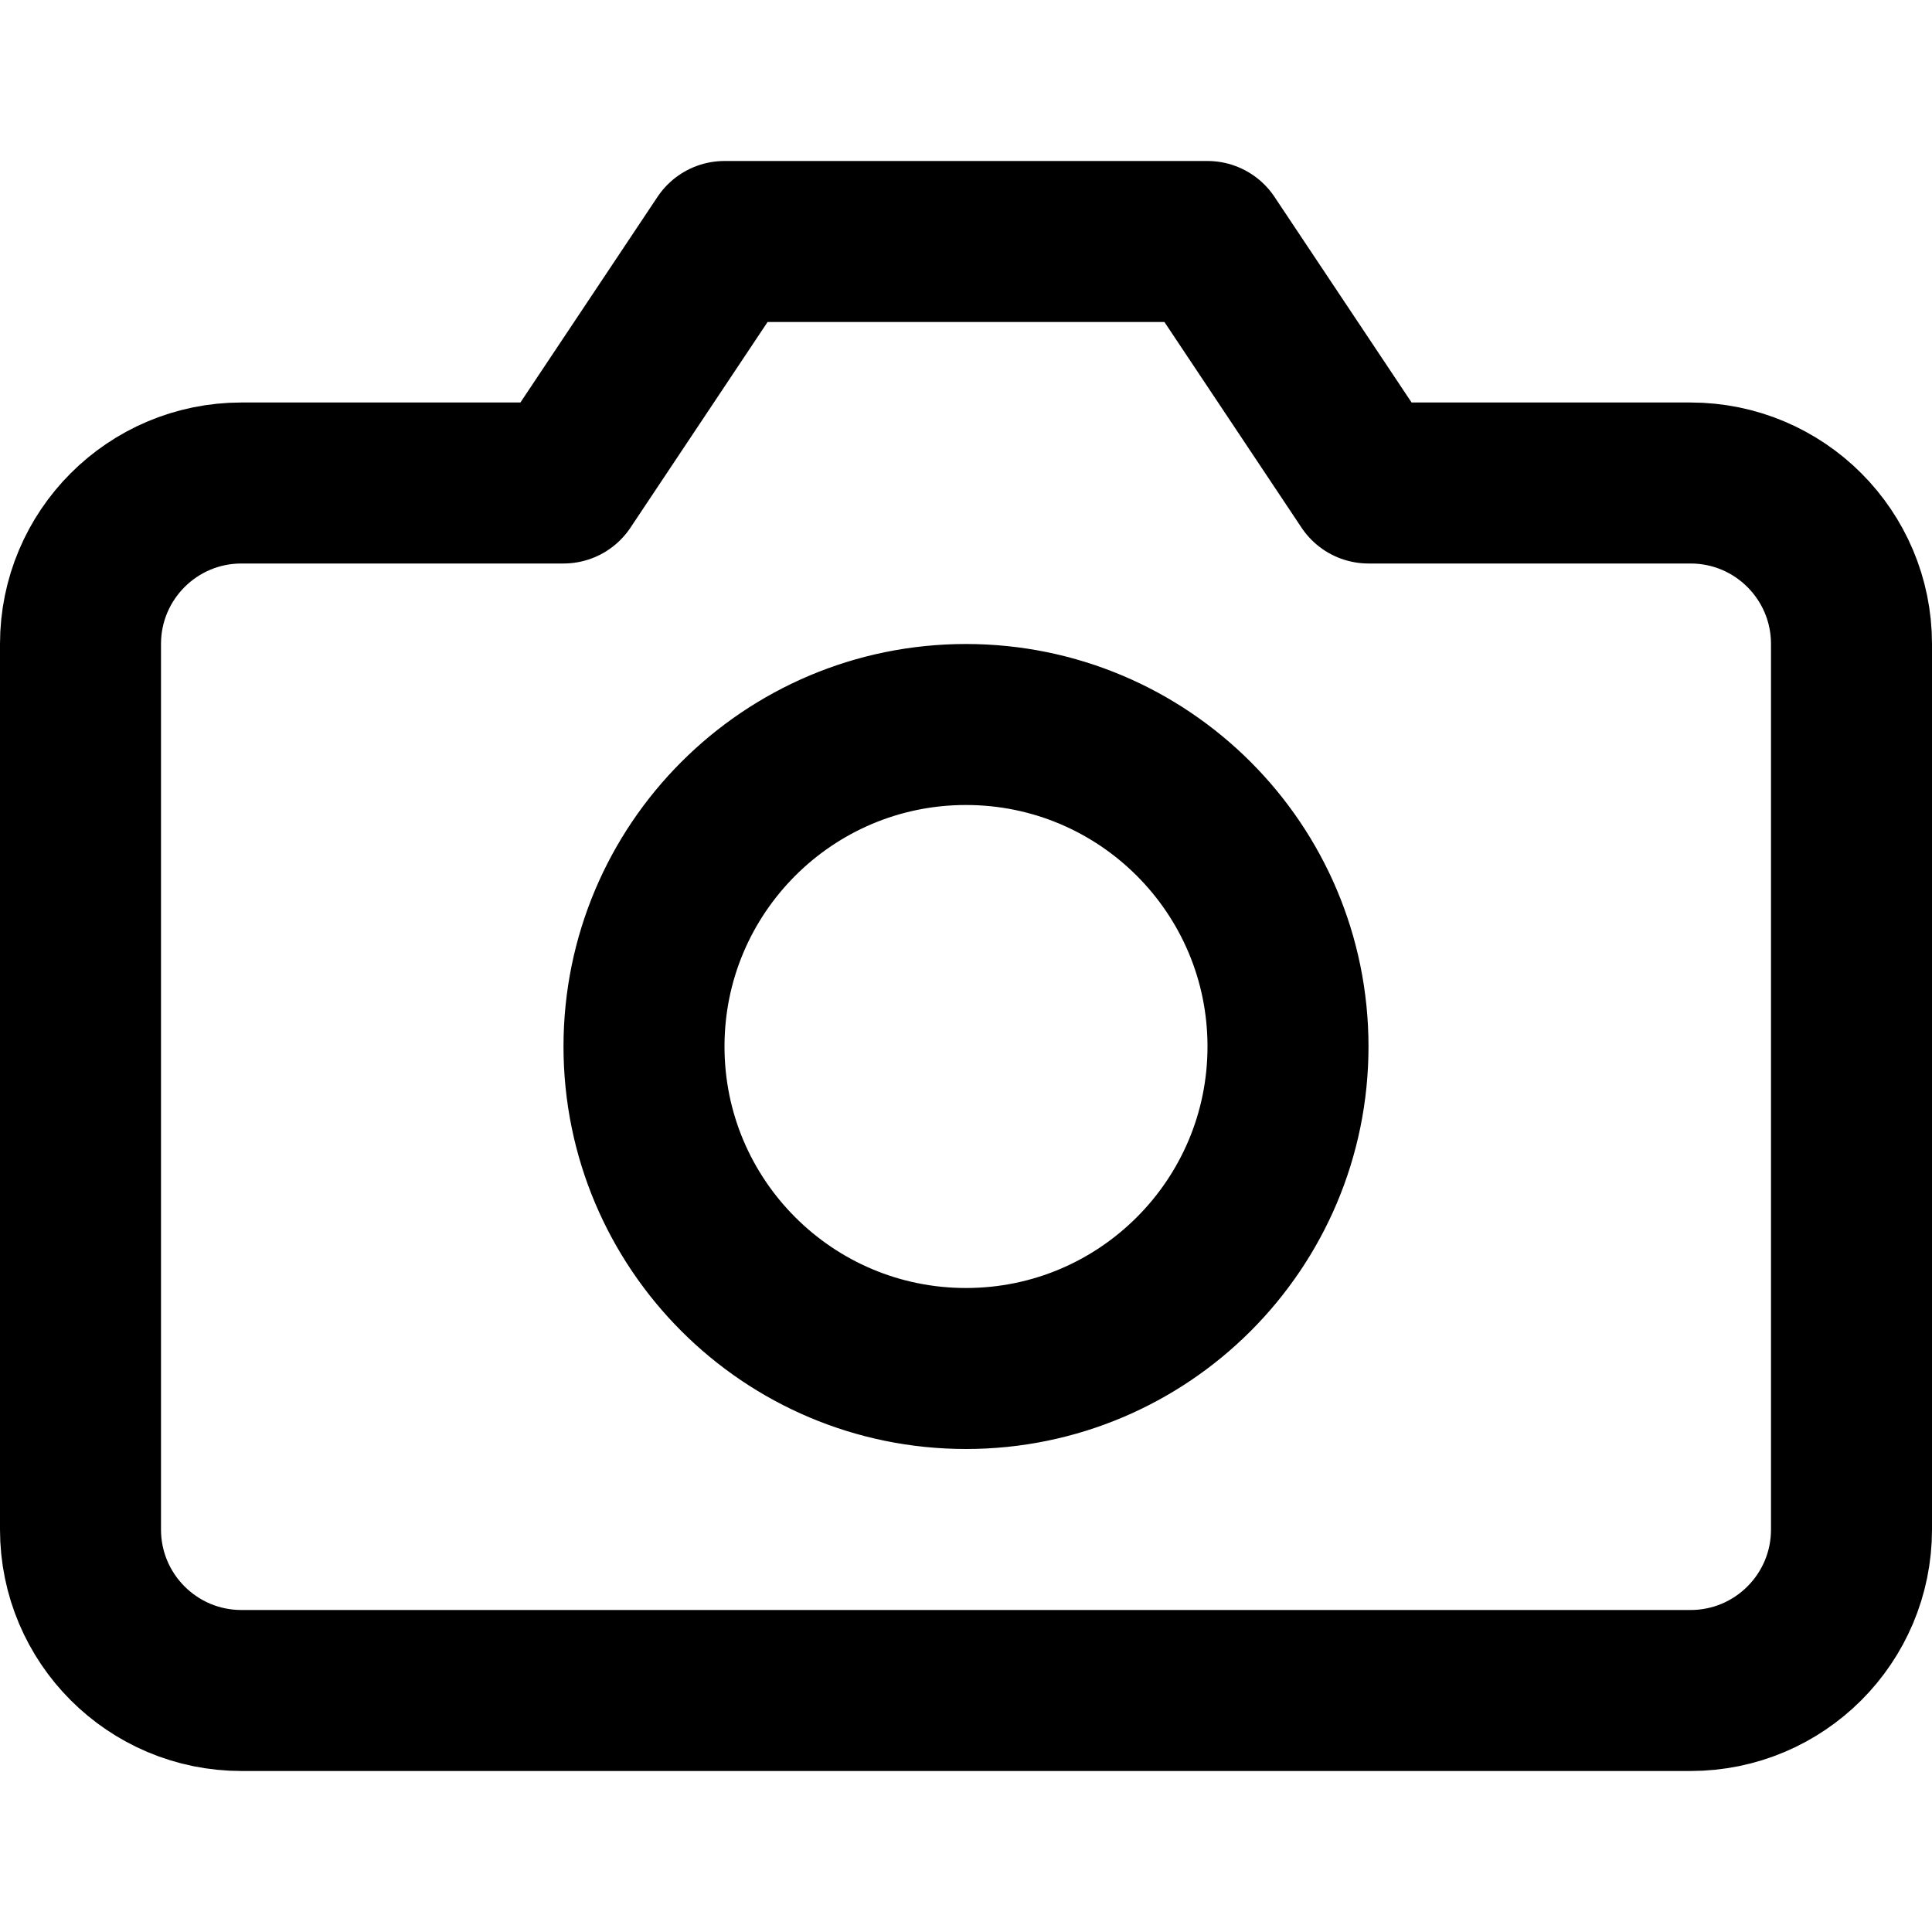 <?xml version="1.0" encoding="UTF-8"?>
<svg width="24px" height="24px" viewBox="0 0 24 24" version="1.1" xmlns="http://www.w3.org/2000/svg" xmlns:xlink="http://www.w3.org/1999/xlink">
    <title>camera</title>
    <g id="camera" stroke="none" stroke-width="1" fill="none" fill-rule="evenodd" stroke-linecap="round" stroke-linejoin="round">
        <path d="M23,8 C23,6.895 22.105,6 21,6 L17,6 L15,3 L9,3 L7,6 L3,6 C1.895,6 1,6.895 1,8 L1,19 C1,20.105 1.895,21 3,21 L21,21 C22.105,21 23,20.105 23,19 M1,8 C1,6.895 1.895,6 3,6 L7,6 L9,3 L15,3 L17,6 L21,6 C22.105,6 23,6.895 23,8 L23,19 C23,20.105 22.105,21 21,21 L3,21 C1.895,21 1,20.105 1,19 M12,17 C14.209,17 16,15.209 16,13 C16,10.791 14.209,9 12,9 C9.791,9 8,10.791 8,13 M12,17 C9.791,17 8,15.209 8,13 C8,10.791 9.791,9 12,9 C14.209,9 16,10.791 16,13" id="Shape" stroke="#000000" stroke-width="2"></path>
    </g>
</svg>